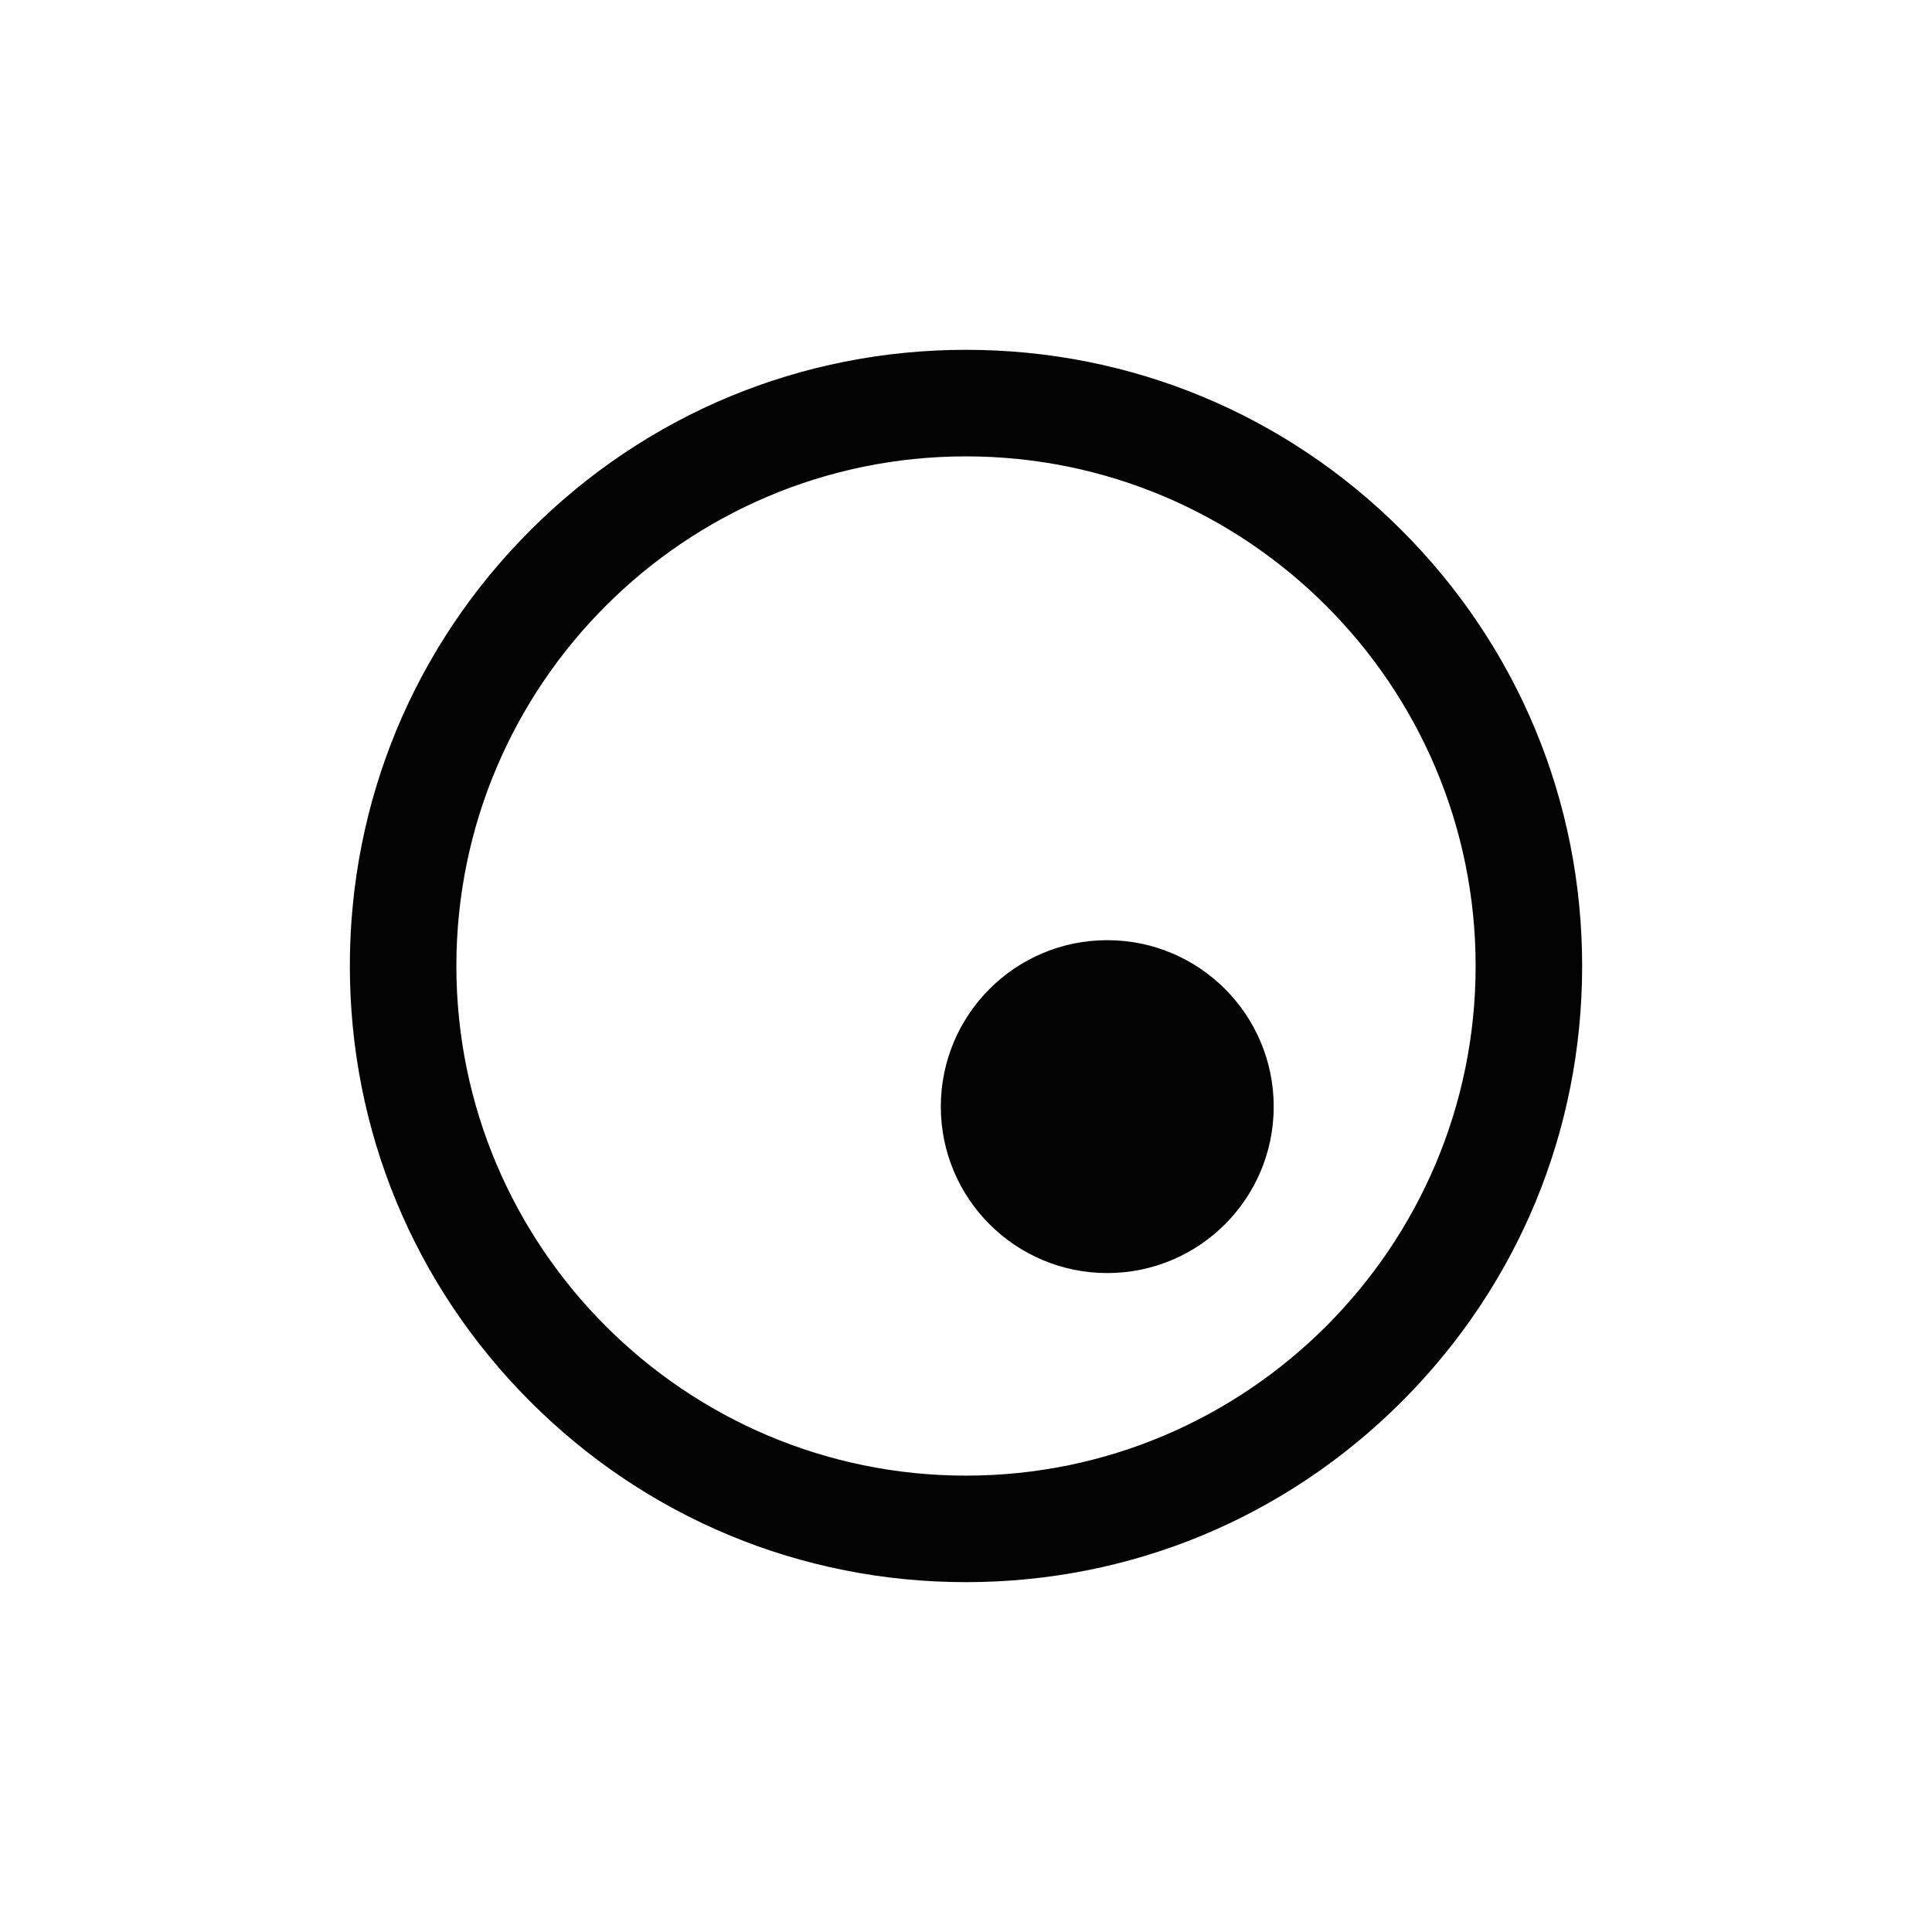 <?xml version="1.0" encoding="utf-8"?>
<!-- Generator: Adobe Illustrator 27.0.0, SVG Export Plug-In . SVG Version: 6.00 Build 0)  -->
<svg version="1.1" xmlns="http://www.w3.org/2000/svg" xmlns:xlink="http://www.w3.org/1999/xlink" x="0px" y="0px"
	 viewBox="0 0 600 600" style="enable-background:new 0 0 600 600;" xml:space="preserve">
<style type="text/css">
	.st0{fill:#030303;}
	.st1{fill:none;stroke:#030303;stroke-width:40;stroke-miterlimit:10;}
</style>
<g id="Layer_2">
</g>
<g id="Layer_3">
</g>
<g id="_x31_x">
</g>
<g id="_x32_x">
</g>
<g id="_x33_x">
</g>
<g id="Layer_7">
</g>
<g id="Layer_6">
</g>
<g id="Layer_8">
	<circle class="st0" cx="343.87" cy="343.67" r="51.69"/>
	<path class="st0" d="M300,491.35c-51.11,0-99.16-19.9-135.3-56.05s-56.05-84.19-56.05-135.3s19.9-99.16,56.05-135.31
		s84.19-56.05,135.3-56.05s99.16,19.9,135.3,56.05s56.05,84.19,56.05,135.31s-19.9,99.16-56.05,135.3S351.11,491.35,300,491.35z
		 M300,141.73c-87.27,0-158.27,71-158.27,158.27s71,158.27,158.27,158.27s158.27-71,158.27-158.27S387.27,141.73,300,141.73z"/>
</g>
</svg>
